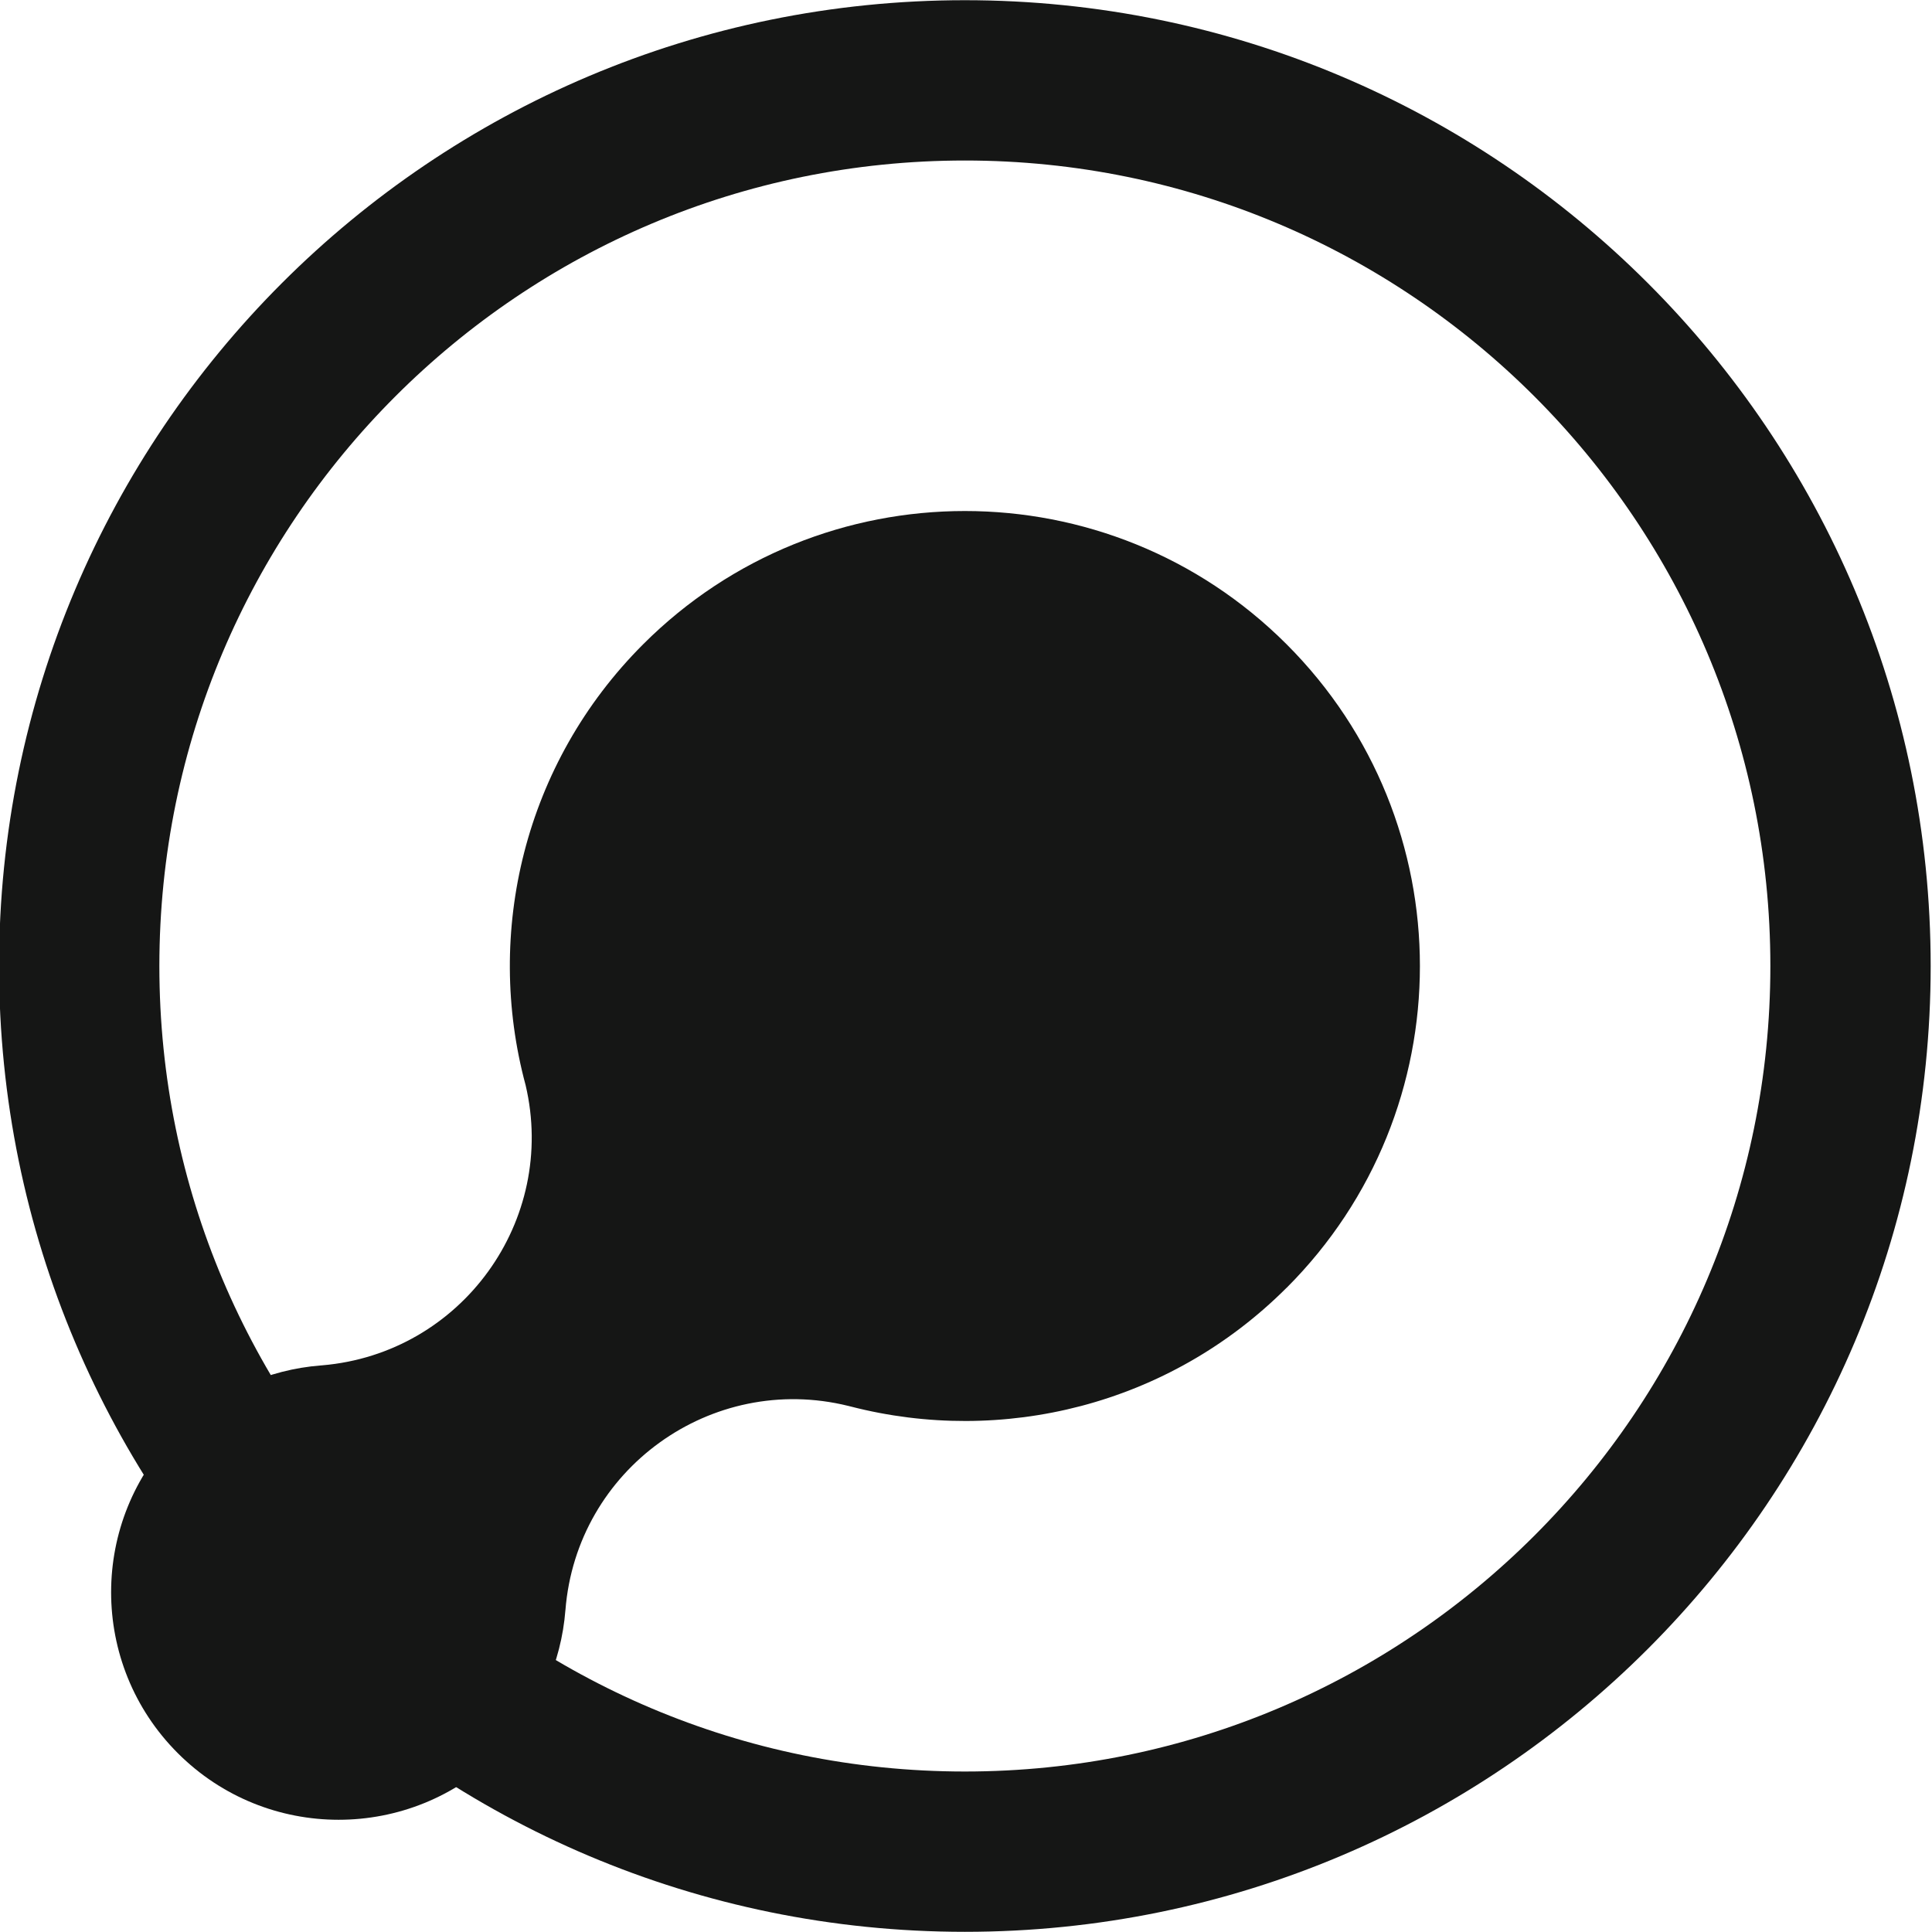 <svg width="81" height="81" viewBox="0 0 81 81" fill="none" xmlns="http://www.w3.org/2000/svg">
<g clip-path="url(#clip0_33_9010)">
<path d="M40.453 77.632C60.96 77.632 77.584 61.008 77.584 40.501C77.584 19.993 60.96 3.369 40.453 3.369C19.945 3.369 3.321 19.993 3.321 40.501C3.321 61.008 19.945 77.632 40.453 77.632Z" stroke="#151615" stroke-width="6.721" stroke-miterlimit="10"/>
<path d="M53.941 53.99C48.992 58.94 41.996 60.6 35.673 58.97C35.636 58.961 35.601 58.952 35.564 58.943C29.827 57.528 24.171 61.597 23.706 67.505H23.705C23.535 69.689 22.613 71.829 20.942 73.501C17.216 77.226 11.176 77.226 7.453 73.501C3.727 69.775 3.727 63.736 7.453 60.012C9.123 58.341 11.262 57.418 13.448 57.247C13.468 57.246 13.49 57.243 13.511 57.242C19.352 56.744 23.375 51.172 22.035 45.489C22.035 45.489 22.035 45.488 22.034 45.486C20.316 39.112 21.959 32.017 26.963 27.013C34.414 19.562 46.492 19.562 53.943 27.013C61.393 34.463 61.393 46.542 53.943 53.991L53.941 53.99Z" fill="#151615"/>
</g>
<defs>
<clipPath id="clip0_33_9010">
<rect width="81" height="81" fill="white"/>
</clipPath>
</defs>
</svg>
